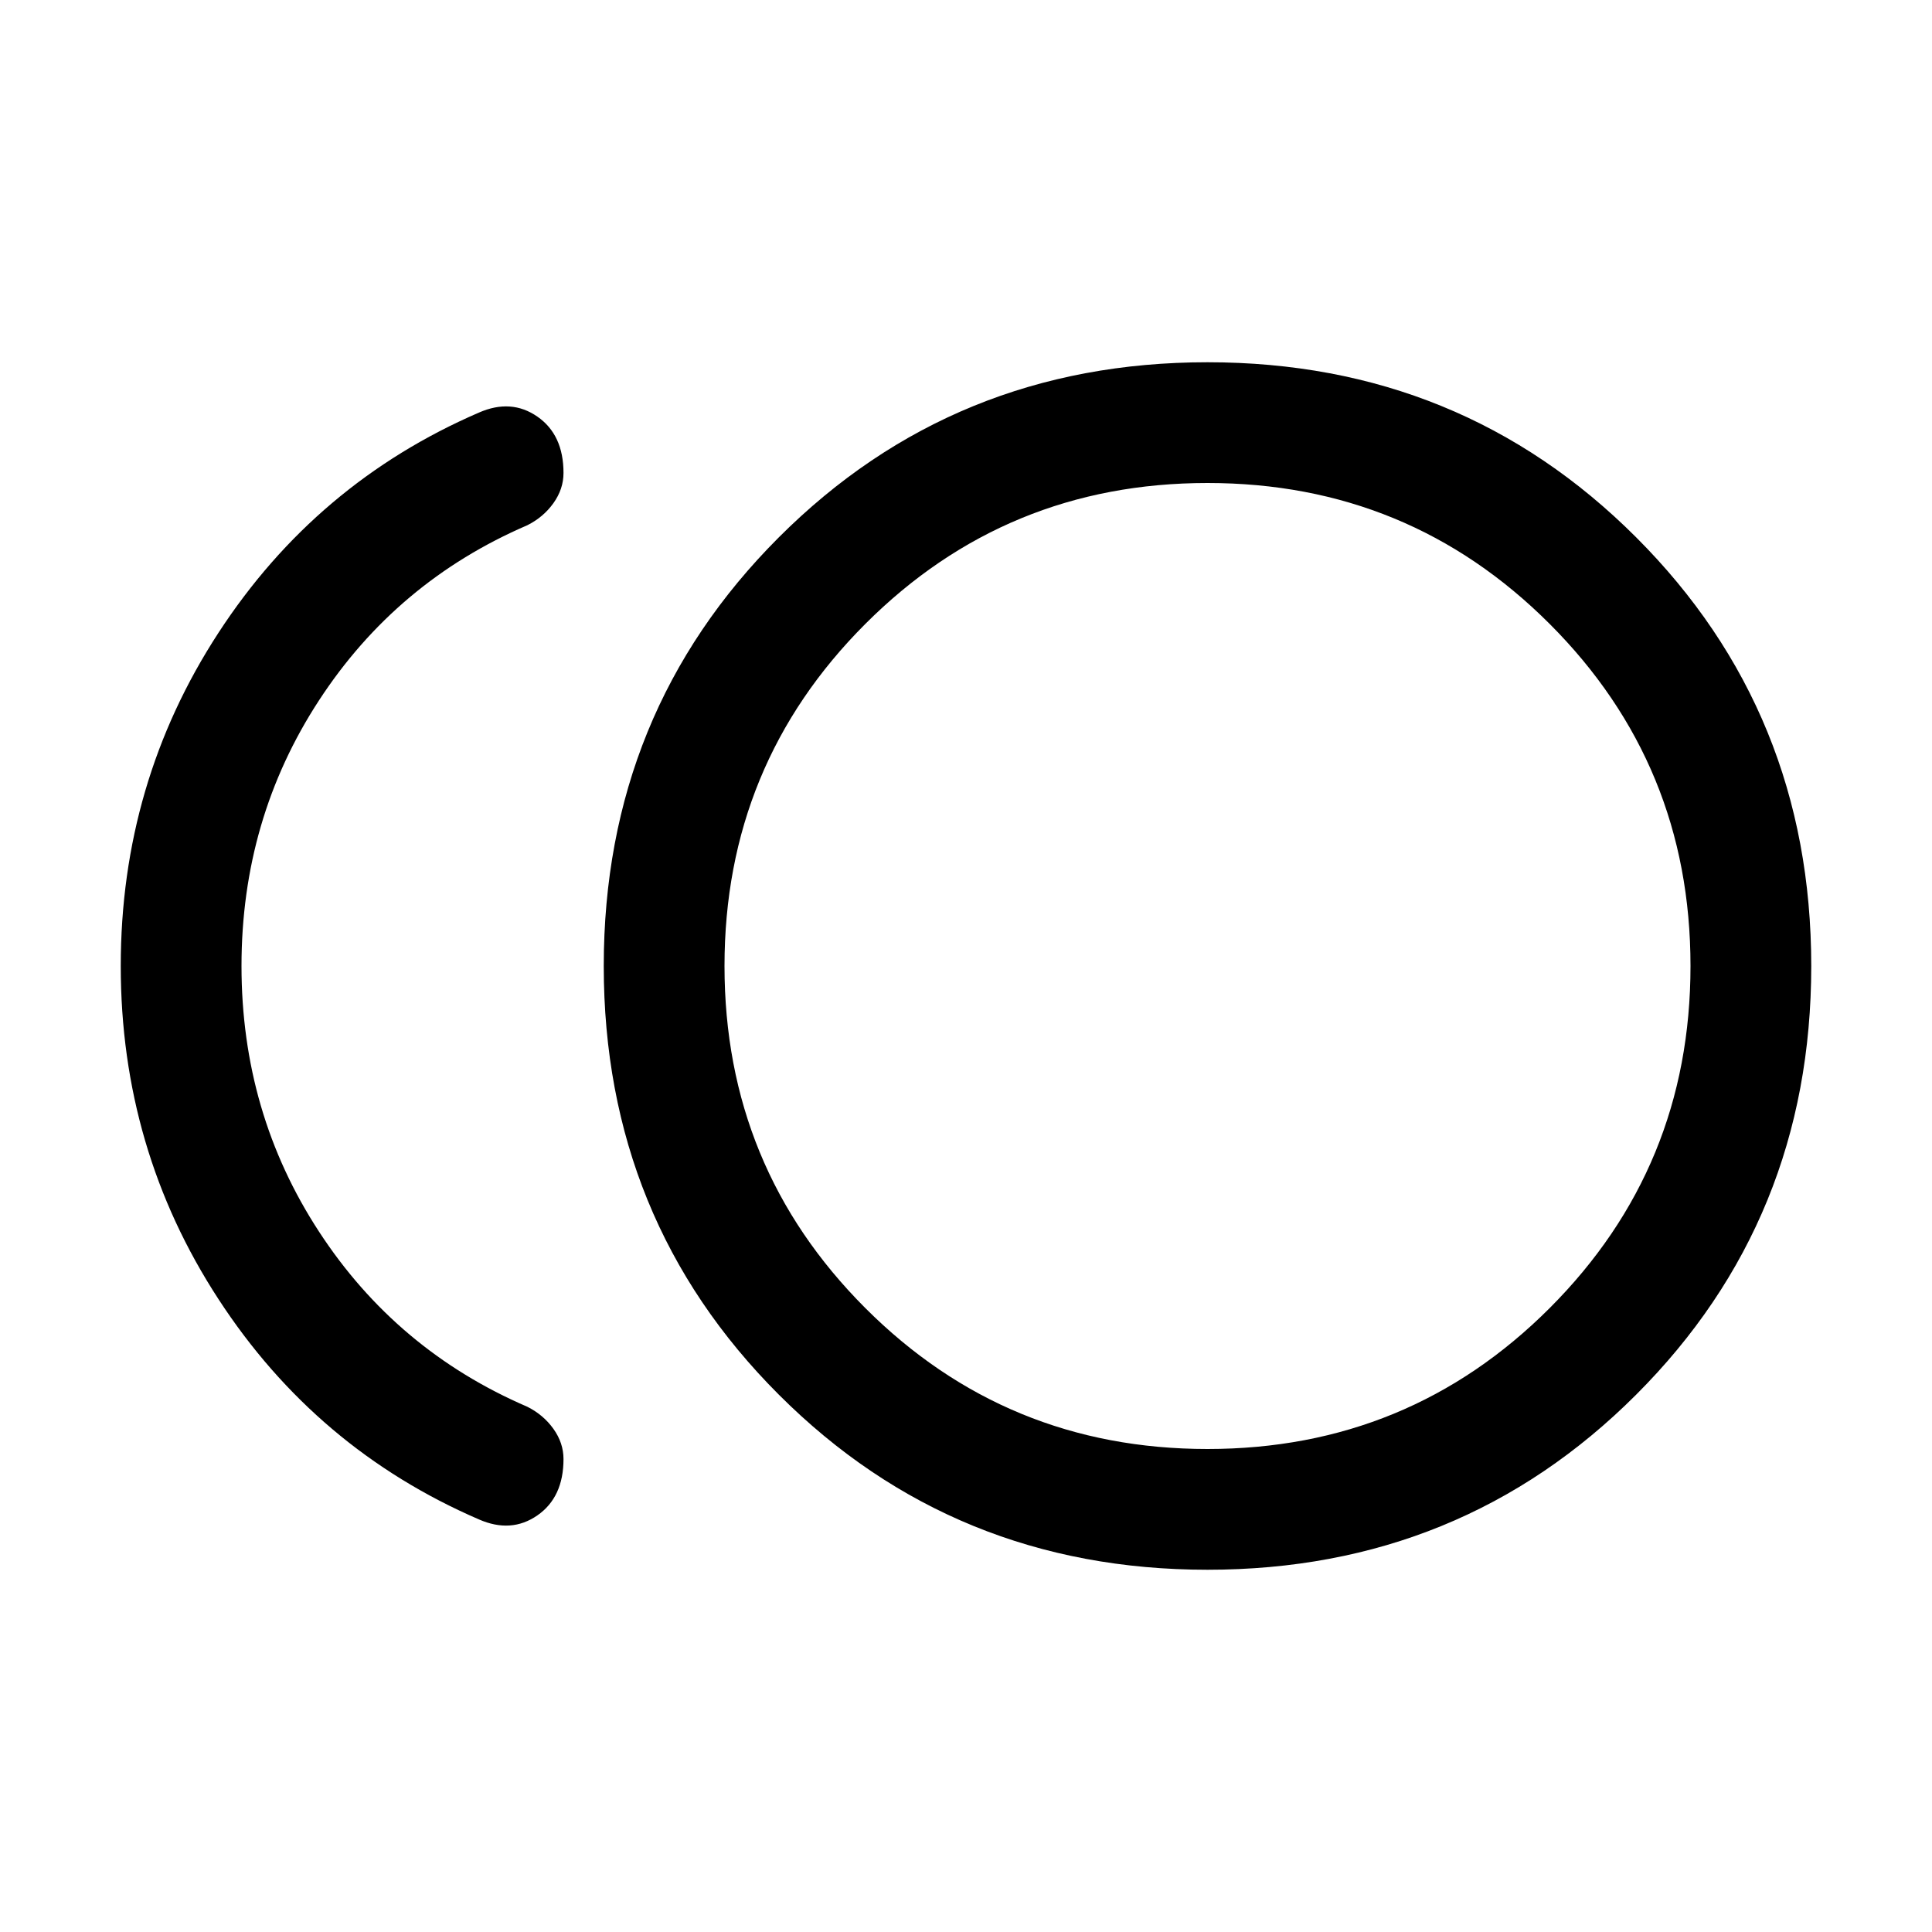 <svg xmlns="http://www.w3.org/2000/svg" height="24" width="24"><path d="M15 19.5Q11.85 19.5 9.675 17.325Q7.5 15.15 7.5 12Q7.5 8.85 9.675 6.675Q11.85 4.5 15 4.5Q18.15 4.5 20.325 6.675Q22.5 8.85 22.5 12Q22.5 15.15 20.325 17.325Q18.15 19.5 15 19.5ZM5.95 18.875Q3.925 18 2.713 16.137Q1.5 14.275 1.5 12Q1.5 9.725 2.713 7.862Q3.925 6 5.95 5.125Q6.35 4.95 6.675 5.175Q7 5.4 7 5.875Q7 6.075 6.875 6.25Q6.75 6.425 6.55 6.525Q4.925 7.225 3.963 8.7Q3 10.175 3 12Q3 13.825 3.963 15.3Q4.925 16.775 6.55 17.475Q6.75 17.575 6.875 17.75Q7 17.925 7 18.125Q7 18.6 6.675 18.825Q6.35 19.05 5.95 18.875ZM15 12Q15 12 15 12Q15 12 15 12Q15 12 15 12Q15 12 15 12Q15 12 15 12Q15 12 15 12Q15 12 15 12Q15 12 15 12ZM15 18Q17.5 18 19.25 16.25Q21 14.5 21 12Q21 9.5 19.25 7.75Q17.5 6 15 6Q12.5 6 10.75 7.75Q9 9.5 9 12Q9 14.5 10.75 16.25Q12.5 18 15 18Z"/></svg>